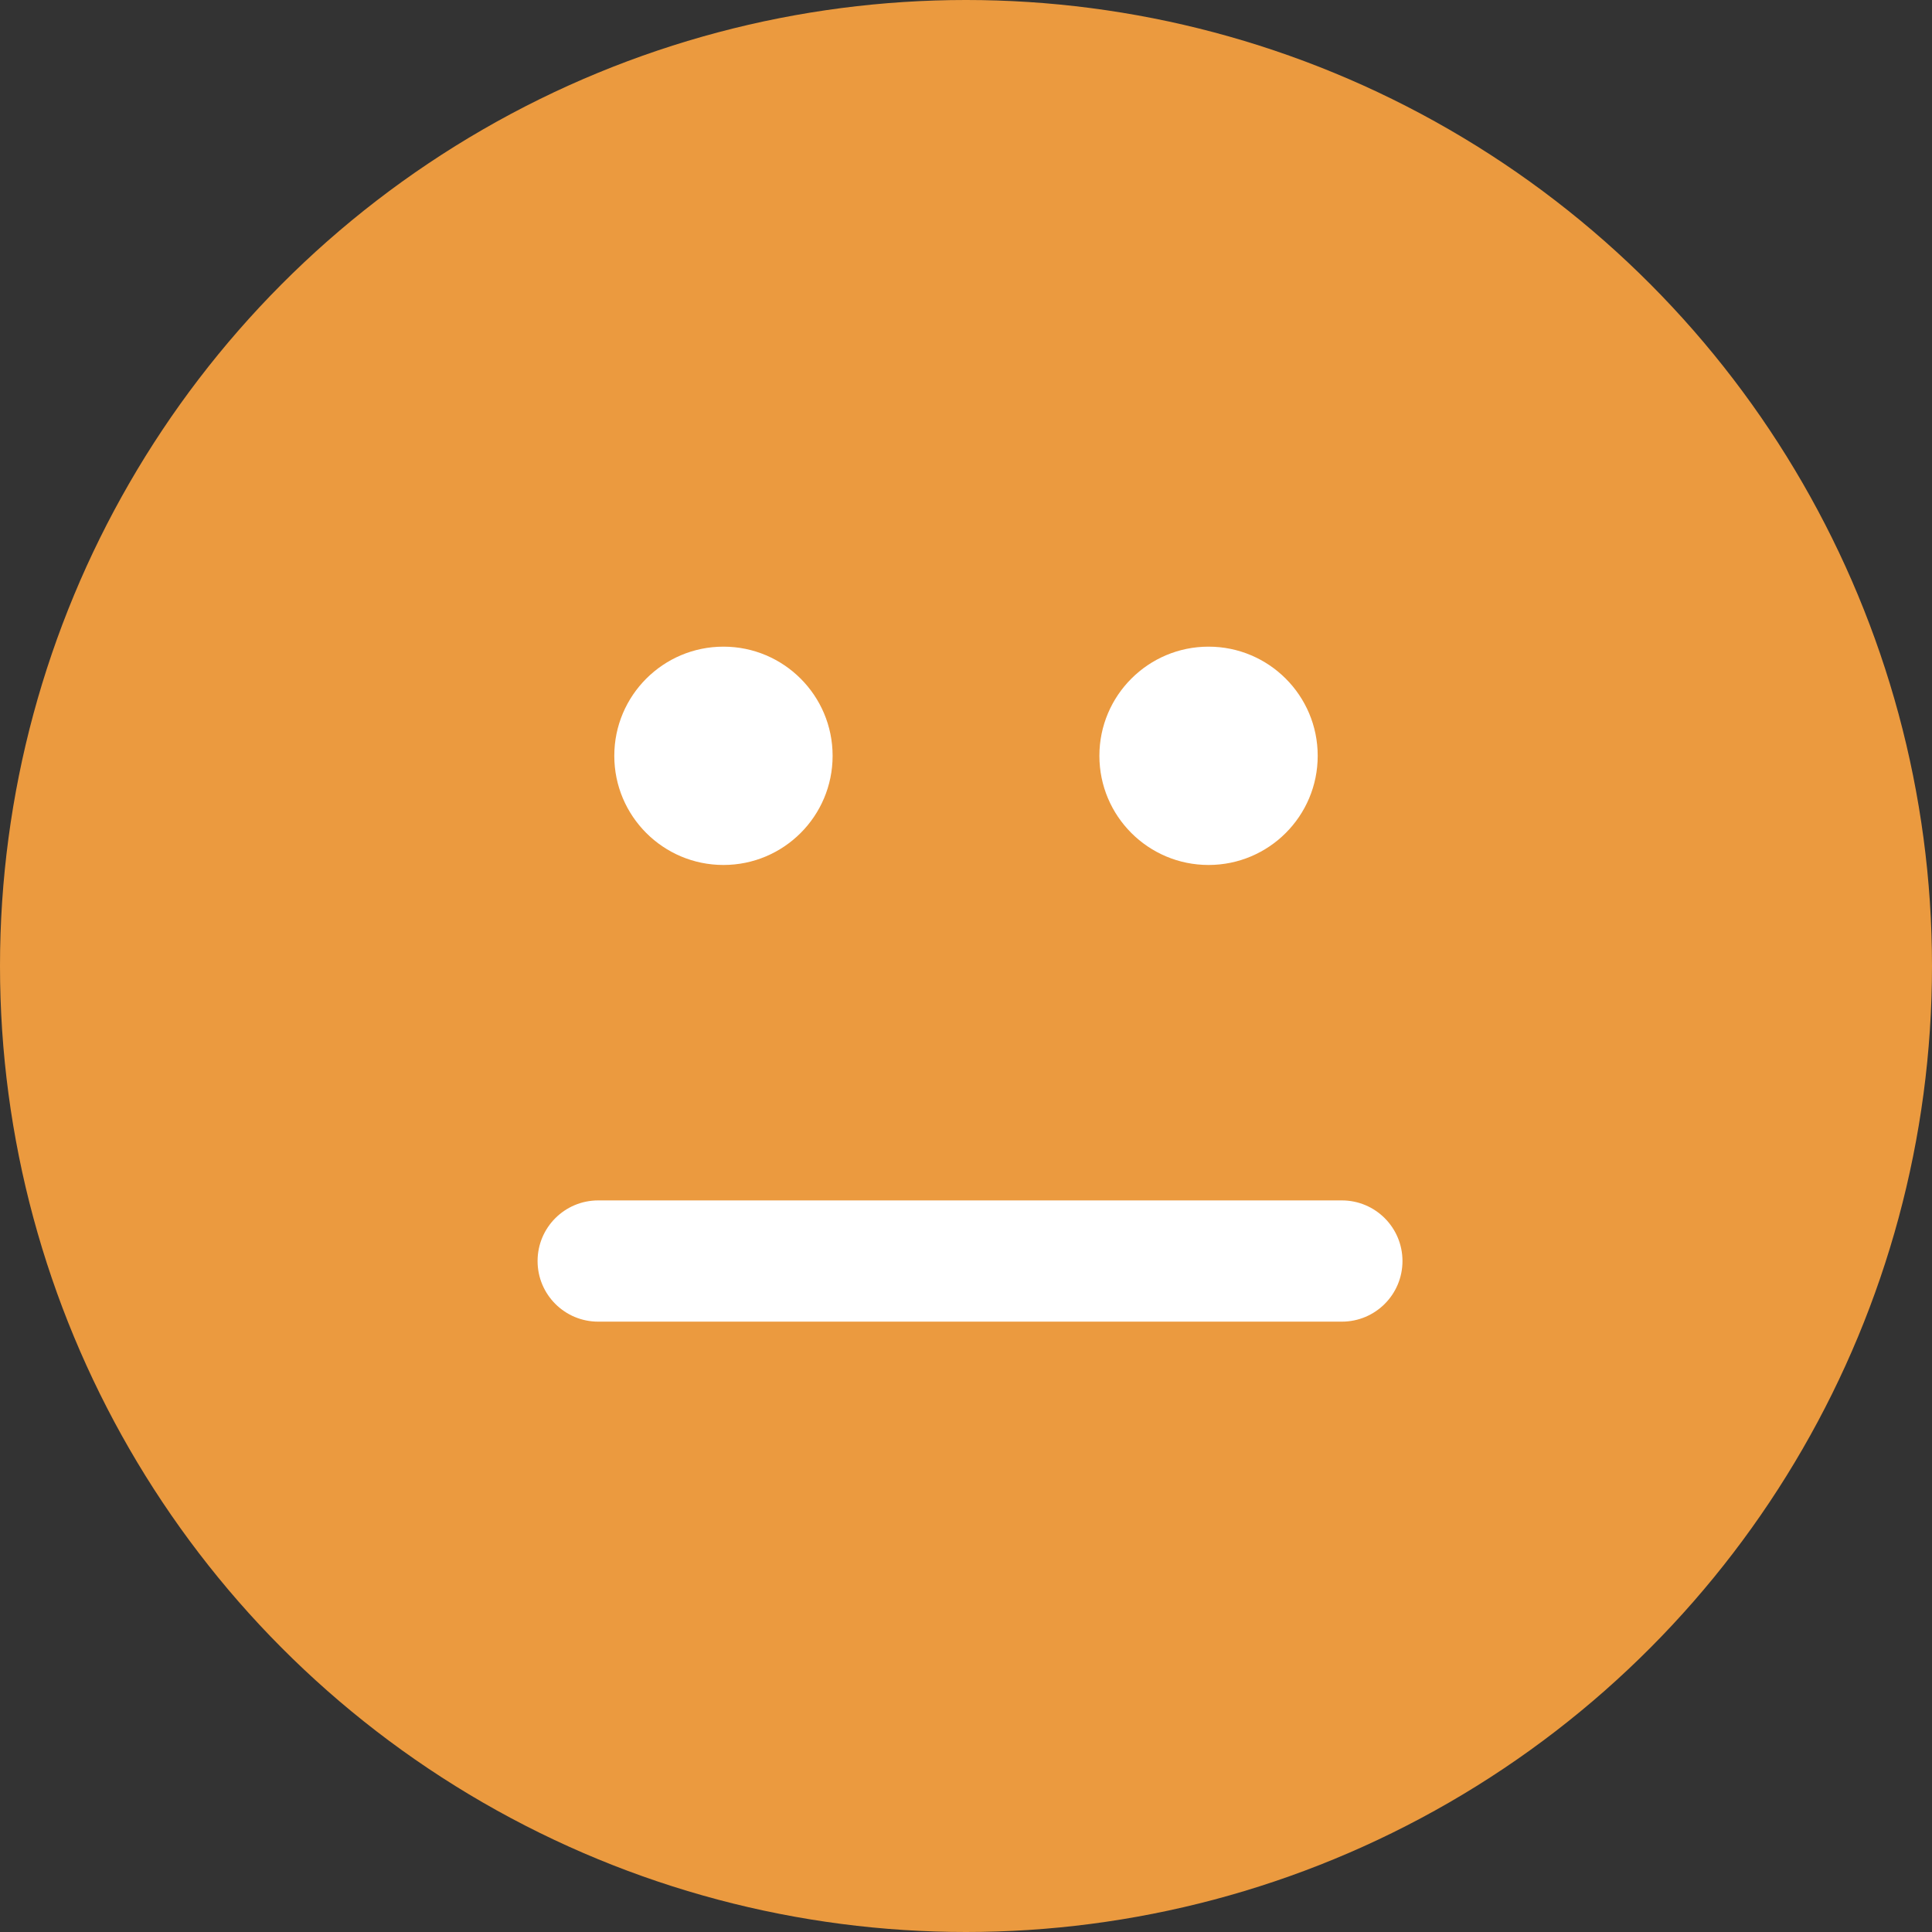 <svg width="24" height="24" viewBox="0 0 24 24" fill="none" xmlns="http://www.w3.org/2000/svg">
<rect x="0" y="0" width="24" height="24" fill="#333333" stroke="none"/>
<circle cx="12" cy="12" r="12" fill="#EB9A3F"/>
<ellipse cx="15.013" cy="9.389" rx="1.356" ry="1.356" fill="white"/>
<circle cx="8.987" cy="9.389" r="1.356" fill="white"/>
<path fill-rule="evenodd" clip-rule="evenodd" d="M6.678 15.665C6.678 15.249 7.015 14.912 7.431 14.912H16.669C17.085 14.912 17.422 15.249 17.422 15.665C17.422 16.081 17.085 16.418 16.669 16.418H7.431C7.015 16.418 6.678 16.081 6.678 15.665Z" fill="white"/>
</svg>
